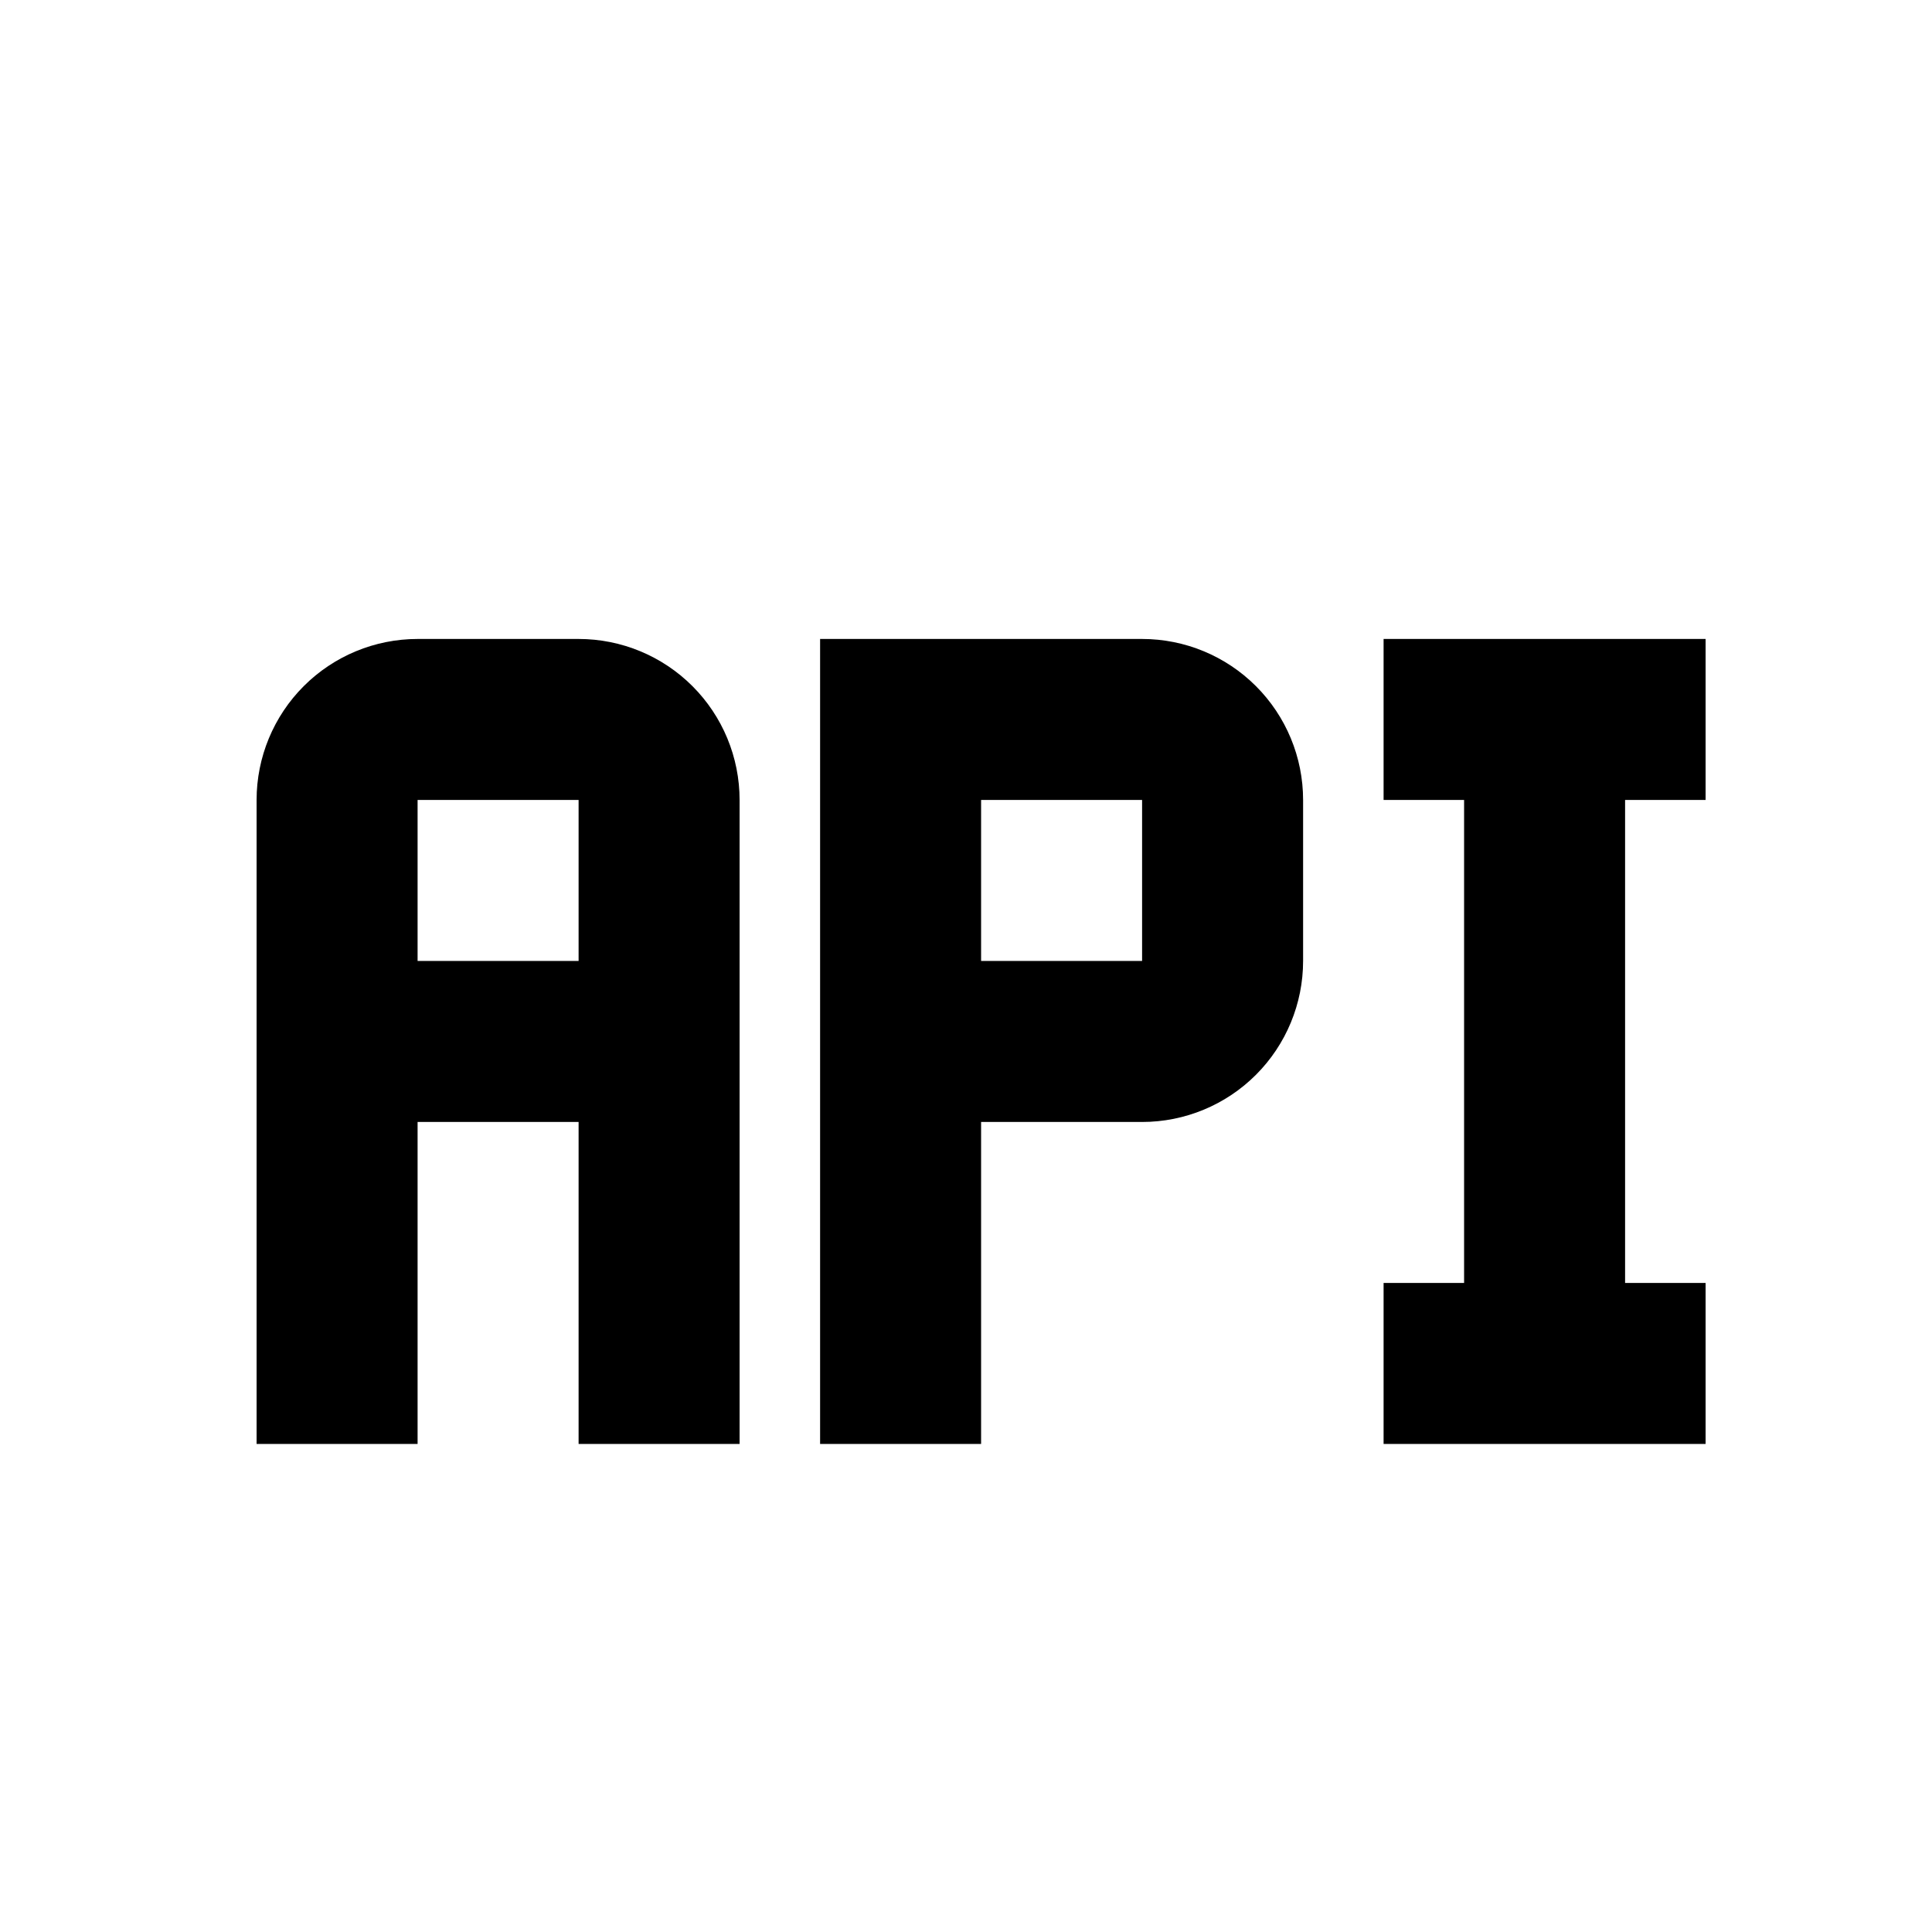<svg width="256" height="256" viewBox="0 0 256 256" fill="none" xmlns="http://www.w3.org/2000/svg">
<g filter="url(#filter0_d)">
<path d="M74.667 74.666H53.333C47.675 74.666 42.249 76.914 38.248 80.915C34.248 84.916 32 90.342 32 96V181.333H53.333V138.667H74.667V181.333H96V96C96 90.342 93.752 84.916 89.752 80.915C85.751 76.914 80.325 74.666 74.667 74.666ZM74.667 117.333H53.333V96H74.667V117.333ZM149.333 74.666H106.667V181.333H128V138.667H149.333C154.991 138.667 160.417 136.419 164.418 132.418C168.419 128.417 170.667 122.991 170.667 117.333V96C170.667 90.342 168.419 84.916 164.418 80.915C160.417 76.914 154.991 74.666 149.333 74.666ZM149.333 117.333H128V96H149.333V117.333ZM213.333 96V160H224V181.333H181.333V160H192V96H181.333V74.666H224V96H213.333Z" fill="black"/>
</g>
<defs>
<filter id="filter0_d" x="-2" y="0" width="264" height="270" filterUnits="userSpaceOnUse" color-interpolation-filters="sRGB">
<feFlood flood-opacity="0" result="BackgroundImageFix"/>
<feColorMatrix in="SourceAlpha" type="matrix" values="0 0 0 0 0 0 0 0 0 0 0 0 0 0 0 0 0 0 127 0"/>
<feOffset dx="2" dy="10"/>
<feGaussianBlur stdDeviation="2"/>
<feColorMatrix type="matrix" values="0 0 0 0 0 0 0 0 0 0 0 0 0 0 0 0 0 0 0.25 0"/>
<feBlend mode="normal" in2="BackgroundImageFix" result="effect1_dropShadow"/>
<feBlend mode="normal" in="SourceGraphic" in2="effect1_dropShadow" result="shape"/>
</filter>
</defs>
</svg>
